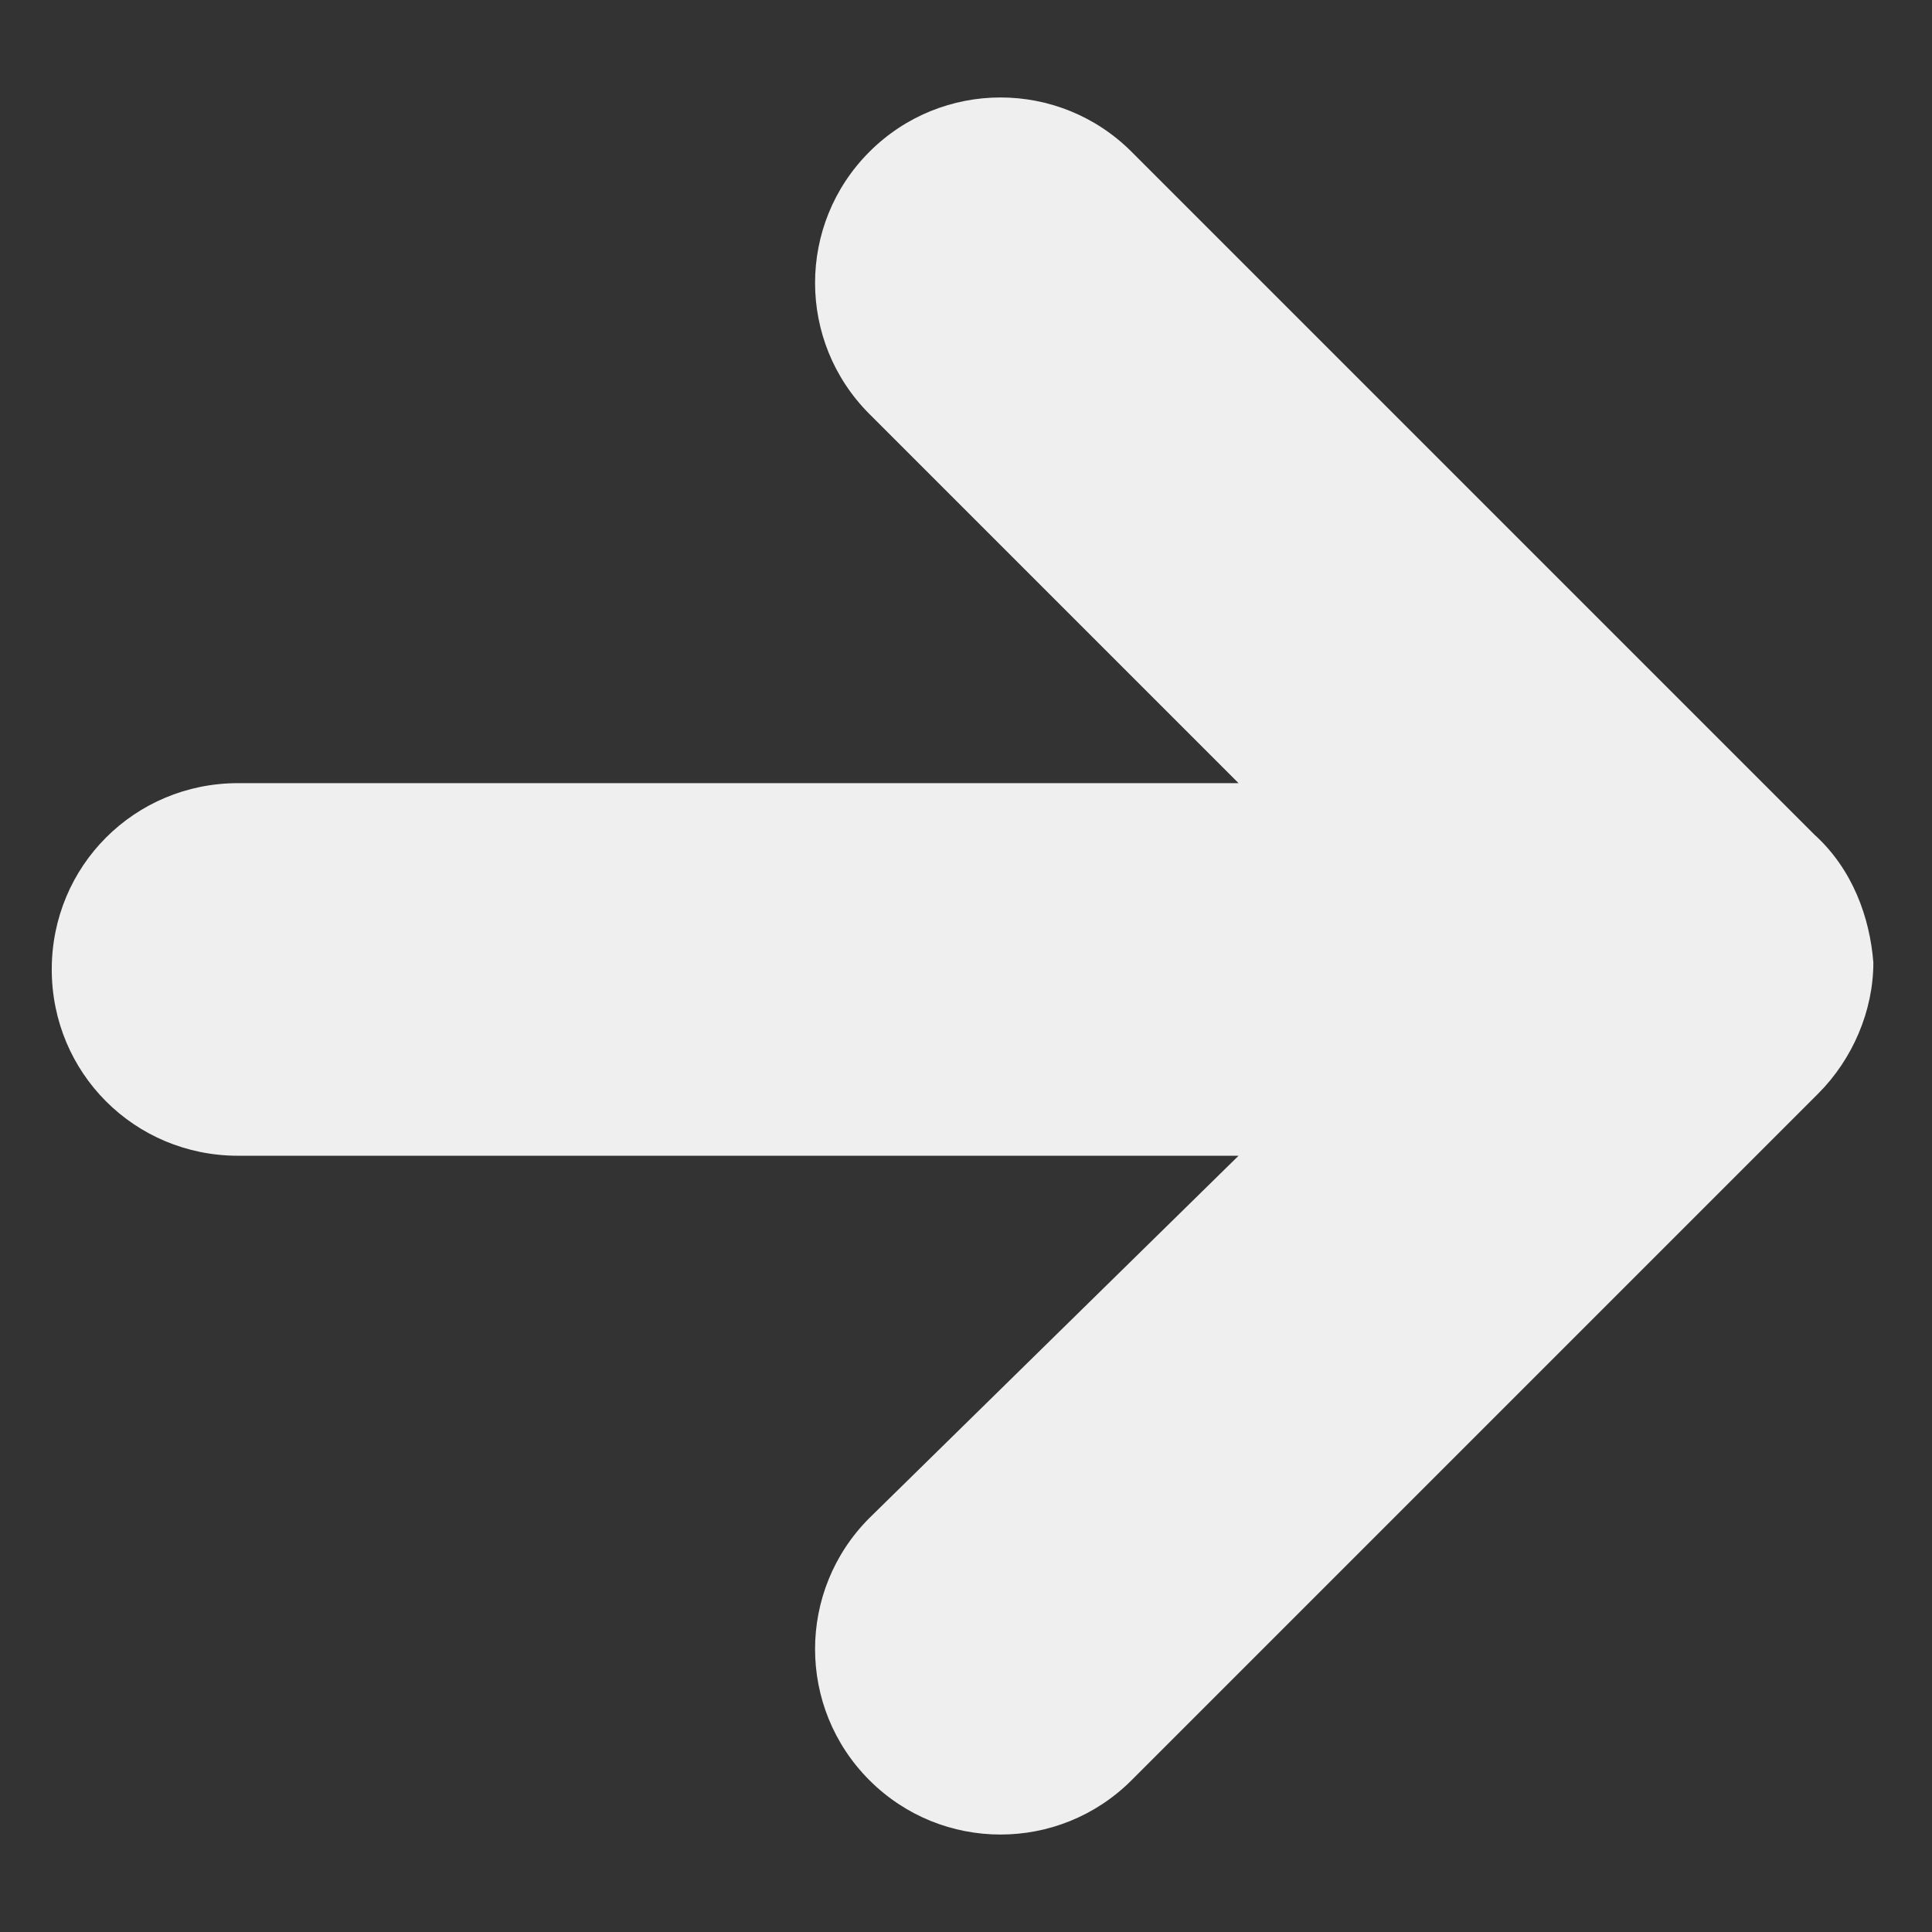 <svg version="1.0" class="arrow" xmlns="http://www.w3.org/2000/svg" xmlns:xlink="http://www.w3.org/1999/xlink" x="0px" y="0px"
	 viewBox="0 0 56 56" style="enable-background:new 0 0 56 56;" xml:space="preserve" fill="#efefef">
<rect x="0" y="0" width="56" height="56" fill="#333333" stroke="none"/>
<path d="M52.6,24.2C52.6,24.2,52.6,24.2,52.6,24.2L32.8,4.4c-2.1-2.1-5.5-2.1-7.6,0s-2.1,5.5,0,7.6l10.7,10.7h-29
	c-3,0-5.4,2.4-5.4,5.4v0c0,3,2.4,5.4,5.4,5.4h29L25.2,44c-2.1,2.1-2.1,5.5,0,7.6s5.5,2.1,7.6,0l19.8-19.8c0,0,0,0,0.1-0.1
	c1-1,1.6-2.4,1.6-3.8C54.2,26.6,53.7,25.2,52.6,24.2z"/>
</svg>
